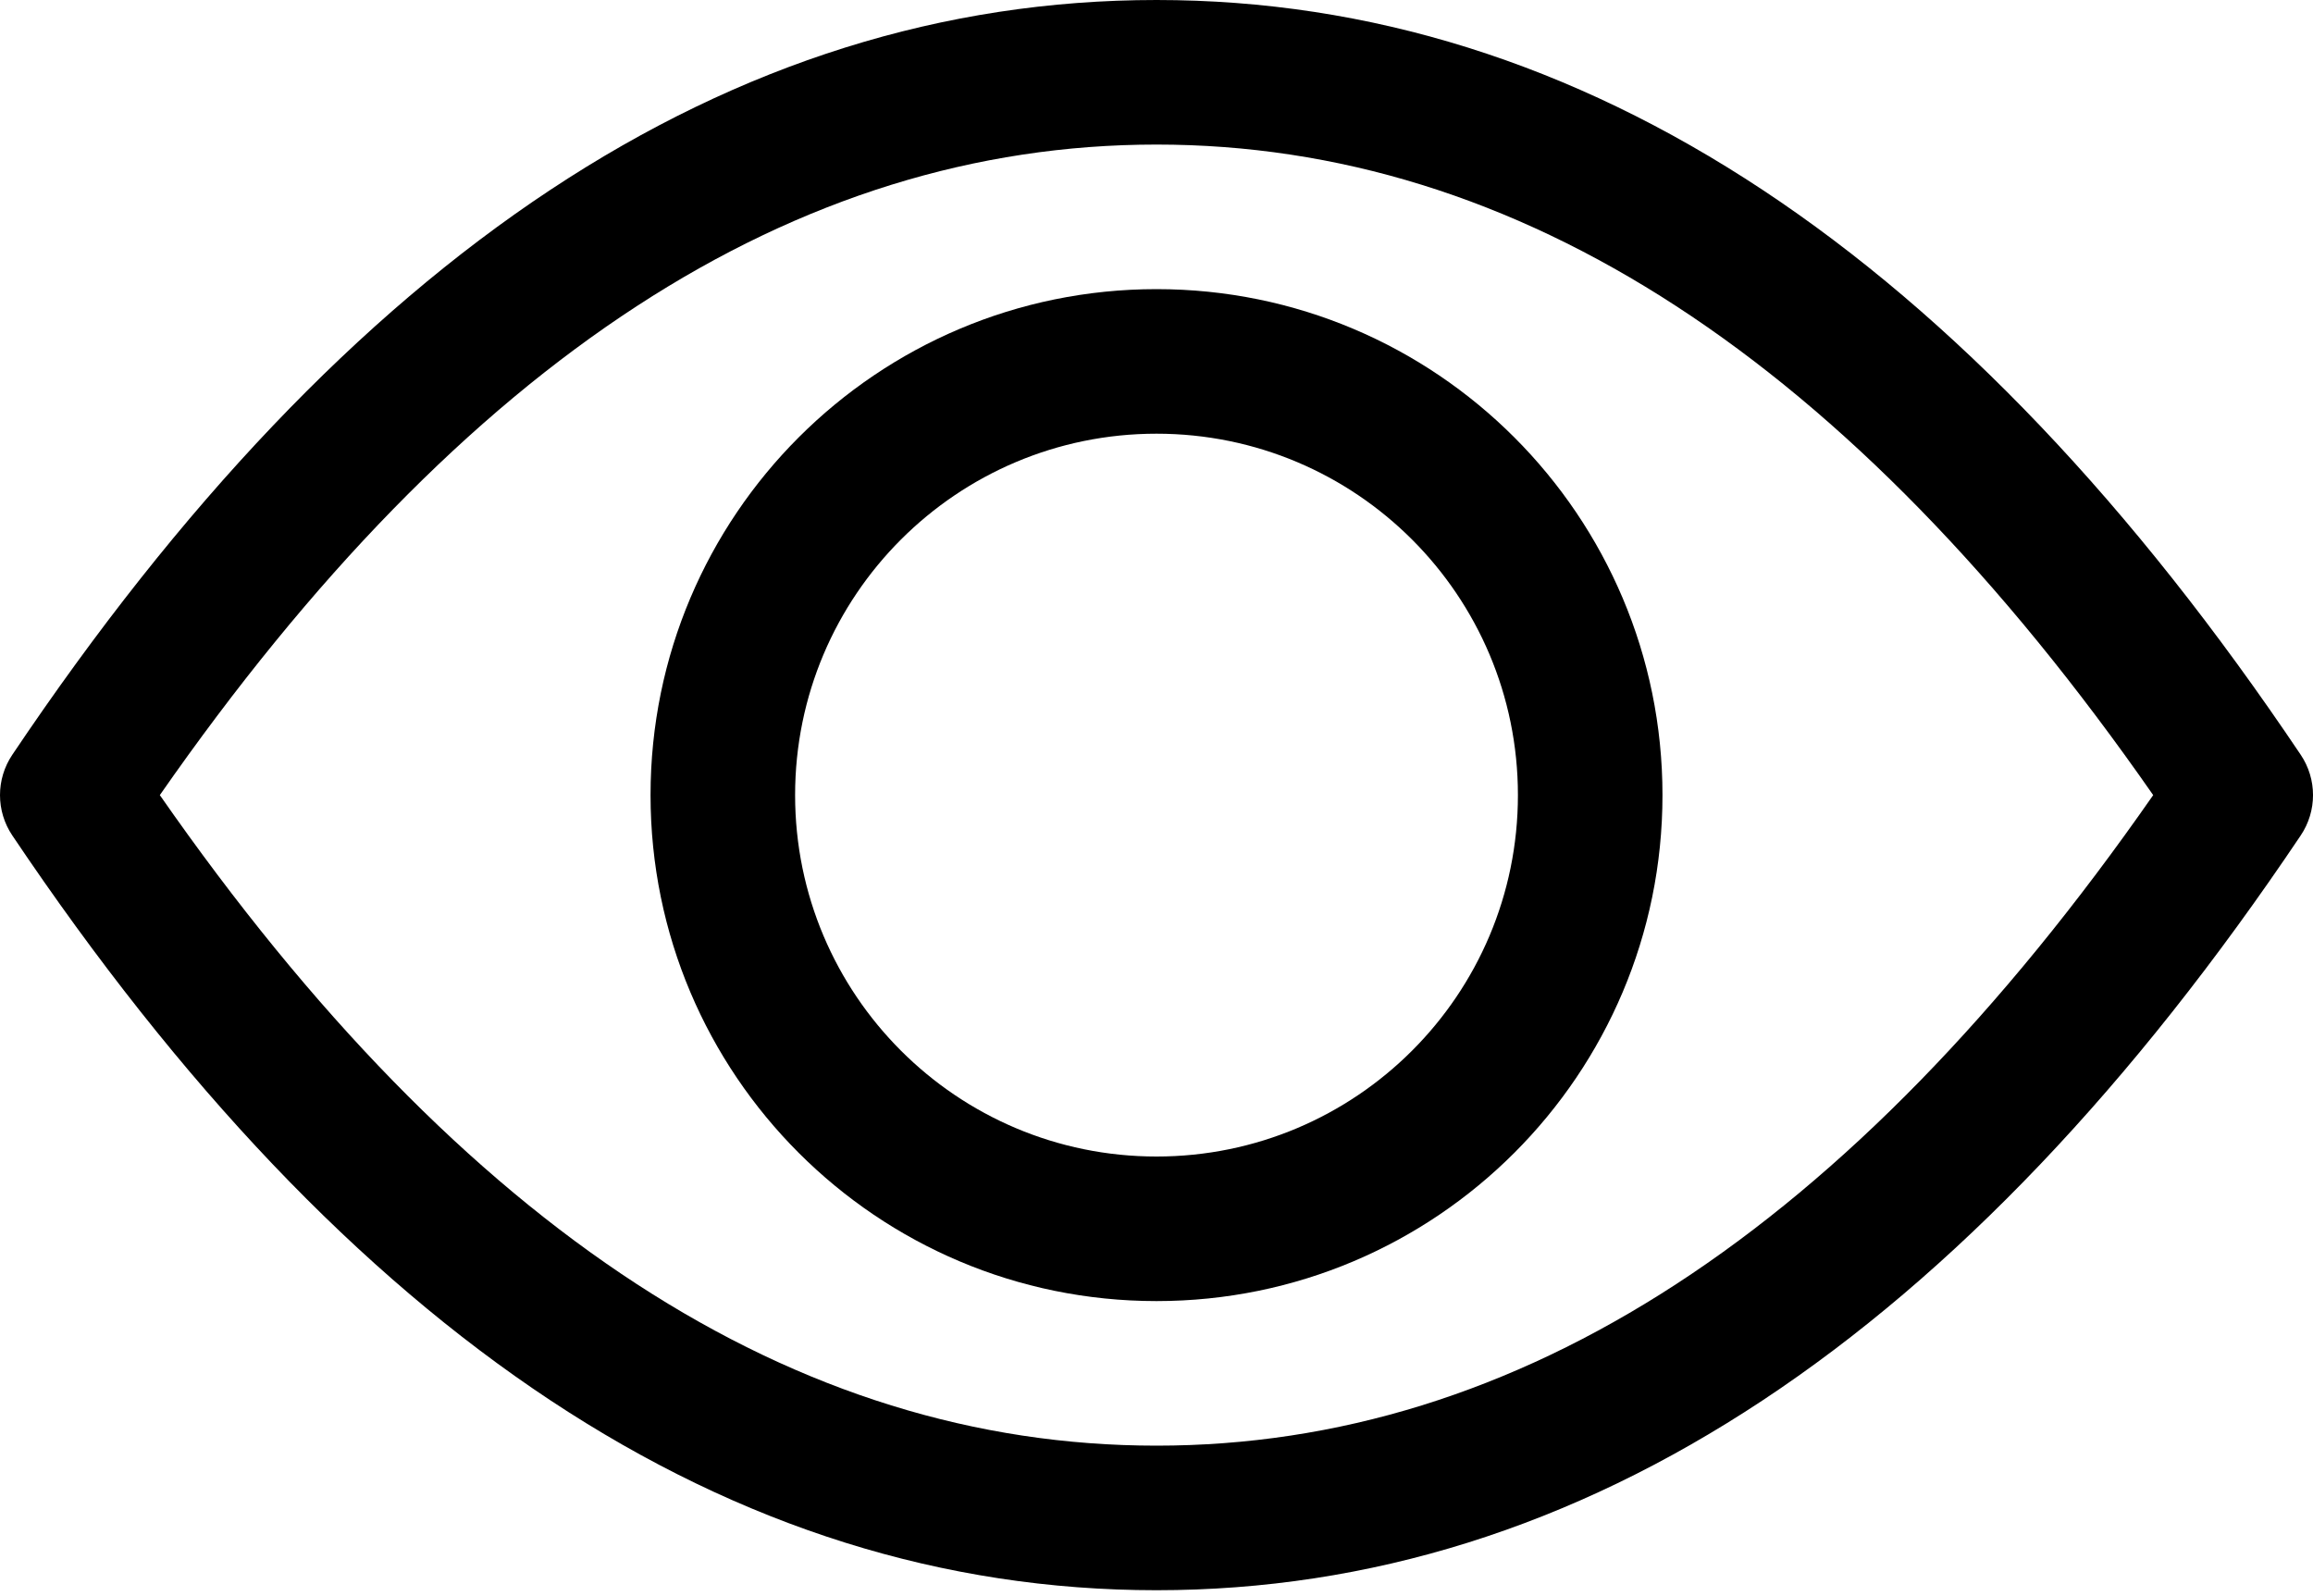 <?xml version="1.0" encoding="UTF-8"?>
<svg width="200px" height="138px" viewBox="0 0 200 138" version="1.1" xmlns="http://www.w3.org/2000/svg" xmlns:xlink="http://www.w3.org/1999/xlink">
    <title>icon_预览</title>
    <defs>
        <filter color-interpolation-filters="auto" id="filter-1">
            <feColorMatrix in="SourceGraphic" type="matrix" values="0 0 0 0 0 0 0 0 0 0 0 0 0 0 0 0 0 0 0.65 0"></feColorMatrix>
        </filter>
    </defs>
    <g id="new" stroke="none" stroke-width="1" fill="none" fill-rule="evenodd">
        <g filter="url(#filter-1)" id="icon_预览">
            <g>
                <path d="M100.001,112.5 C75.839,112.5 56.251,92.912 56.251,68.75 C56.251,44.588 75.839,25 100.001,25 C124.163,25 143.751,44.588 143.751,68.75 C143.751,92.912 124.163,112.5 100.001,112.5 Z M100.001,100 C117.26,100 131.251,86.009 131.251,68.75 C131.251,51.491 117.26,37.5 100.001,37.5 C82.742,37.5 68.751,51.491 68.751,68.75 C68.751,86.009 82.742,100 100.001,100 Z" id="形状" fill="#000000" fill-rule="nonzero"></path>
                <path d="M100.001,137.5 C63.132,137.5 30.107,115.481 1.063,72.237 C-0.354,70.129 -0.354,67.371 1.063,65.263 C30.107,22.012 63.126,0 100.001,0 C136.87,0 169.895,22.019 198.938,65.263 C200.356,67.371 200.356,70.129 198.938,72.237 C169.895,115.487 136.876,137.5 100.001,137.5 Z M100.001,125 C131.22,125 159.907,106.487 186.182,68.75 C159.907,31.012 131.22,12.5 100.001,12.5 C68.782,12.5 40.095,31.012 13.82,68.75 C40.095,106.487 68.782,125 100.001,125 Z" id="形状" fill="#000000" fill-rule="nonzero"></path>
            </g>
        </g>
    </g>
</svg>